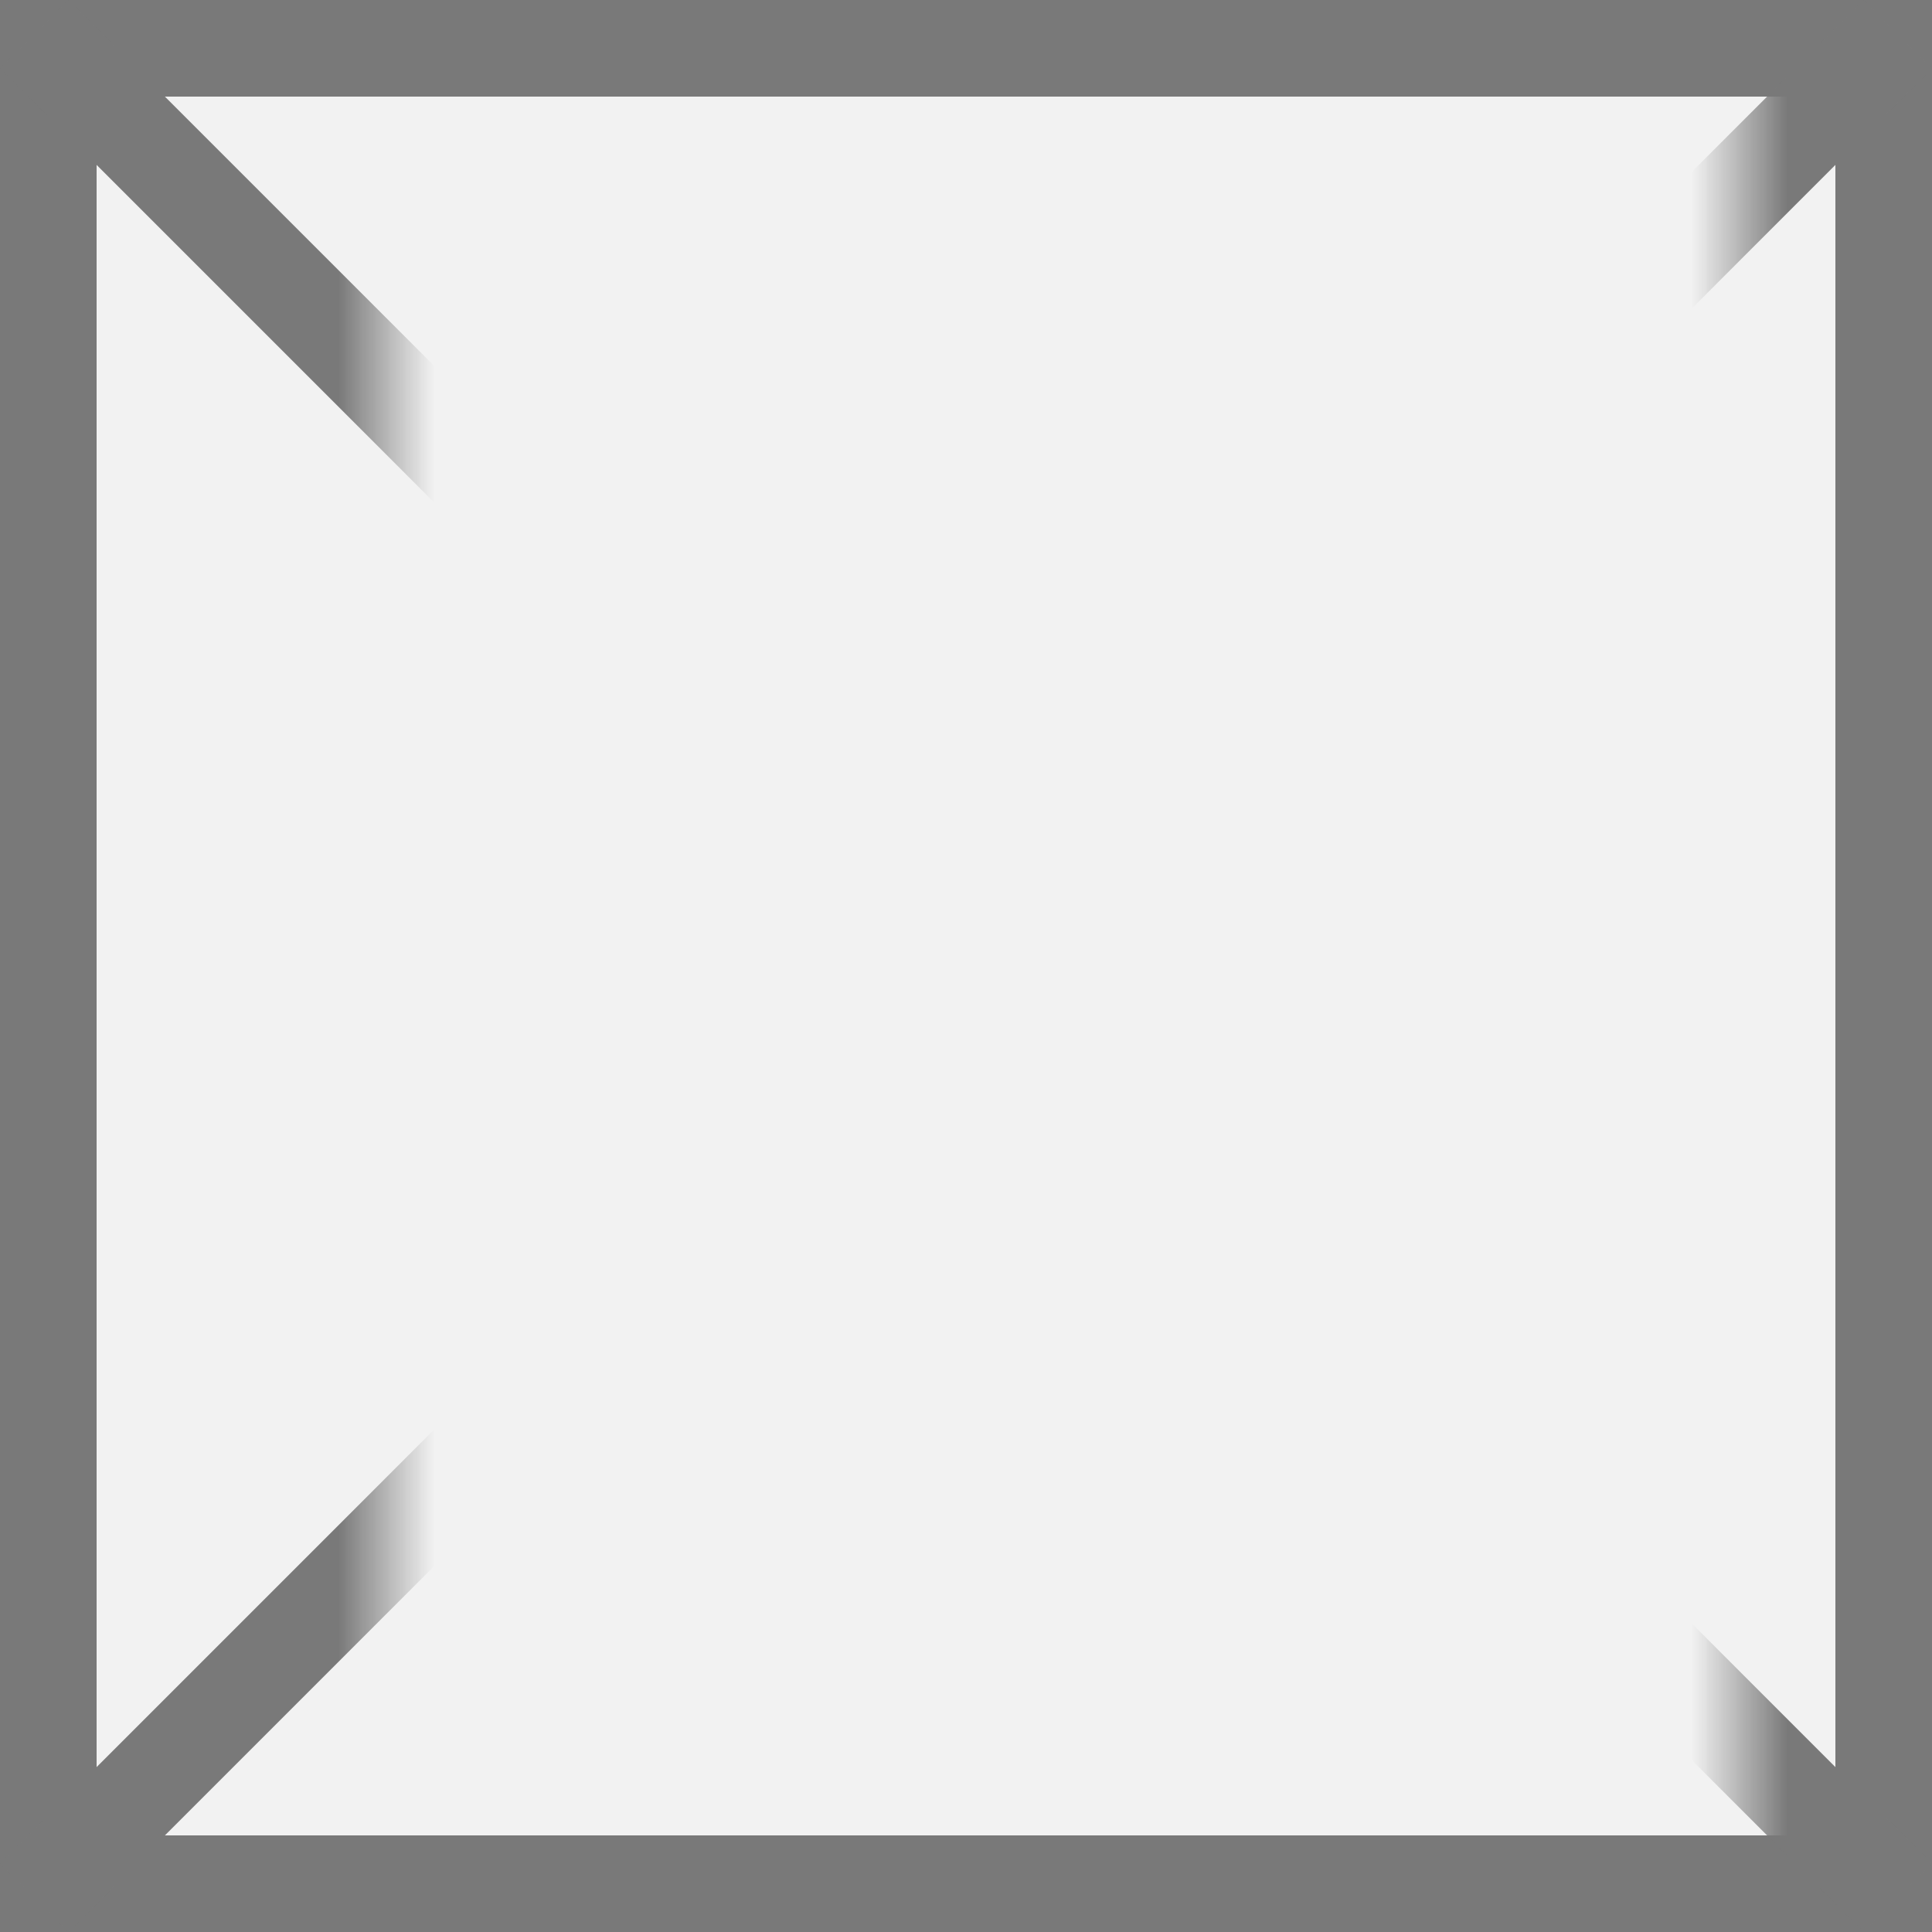 ﻿<?xml version="1.0" encoding="utf-8"?>
<svg version="1.1" xmlns:xlink="http://www.w3.org/1999/xlink" width="20px" height="20px" xmlns="http://www.w3.org/2000/svg">
  <rect width="100%" height="100%" fill="#333333" stroke="none"/>
  <defs>
    <mask fill="white" id="clip185">
      <path d="M 44 95  L 58 95  L 58 117  L 44 117  Z M 40 95  L 60 95  L 60 115  L 40 115  Z " fill-rule="evenodd" />
    </mask>
  </defs>
  <g transform="matrix(1 0 0 1 -40 -95 )">
    <path d="M 40.5 95.5  L 59.5 95.5  L 59.5 114.5  L 40.5 114.5  L 40.5 95.5  Z " fill-rule="nonzero" fill="#f2f2f2" stroke="none" />
    <path d="M 40.5 95.5  L 59.5 95.5  L 59.5 114.5  L 40.5 114.5  L 40.5 95.5  Z " stroke-width="1" stroke="#797979" fill="none" />
    <path d="M 40.354 95.354  L 59.646 114.646  M 59.646 95.354  L 40.354 114.646  " stroke-width="1" stroke="#797979" fill="none" mask="url(#clip185)" />
  </g>
</svg>